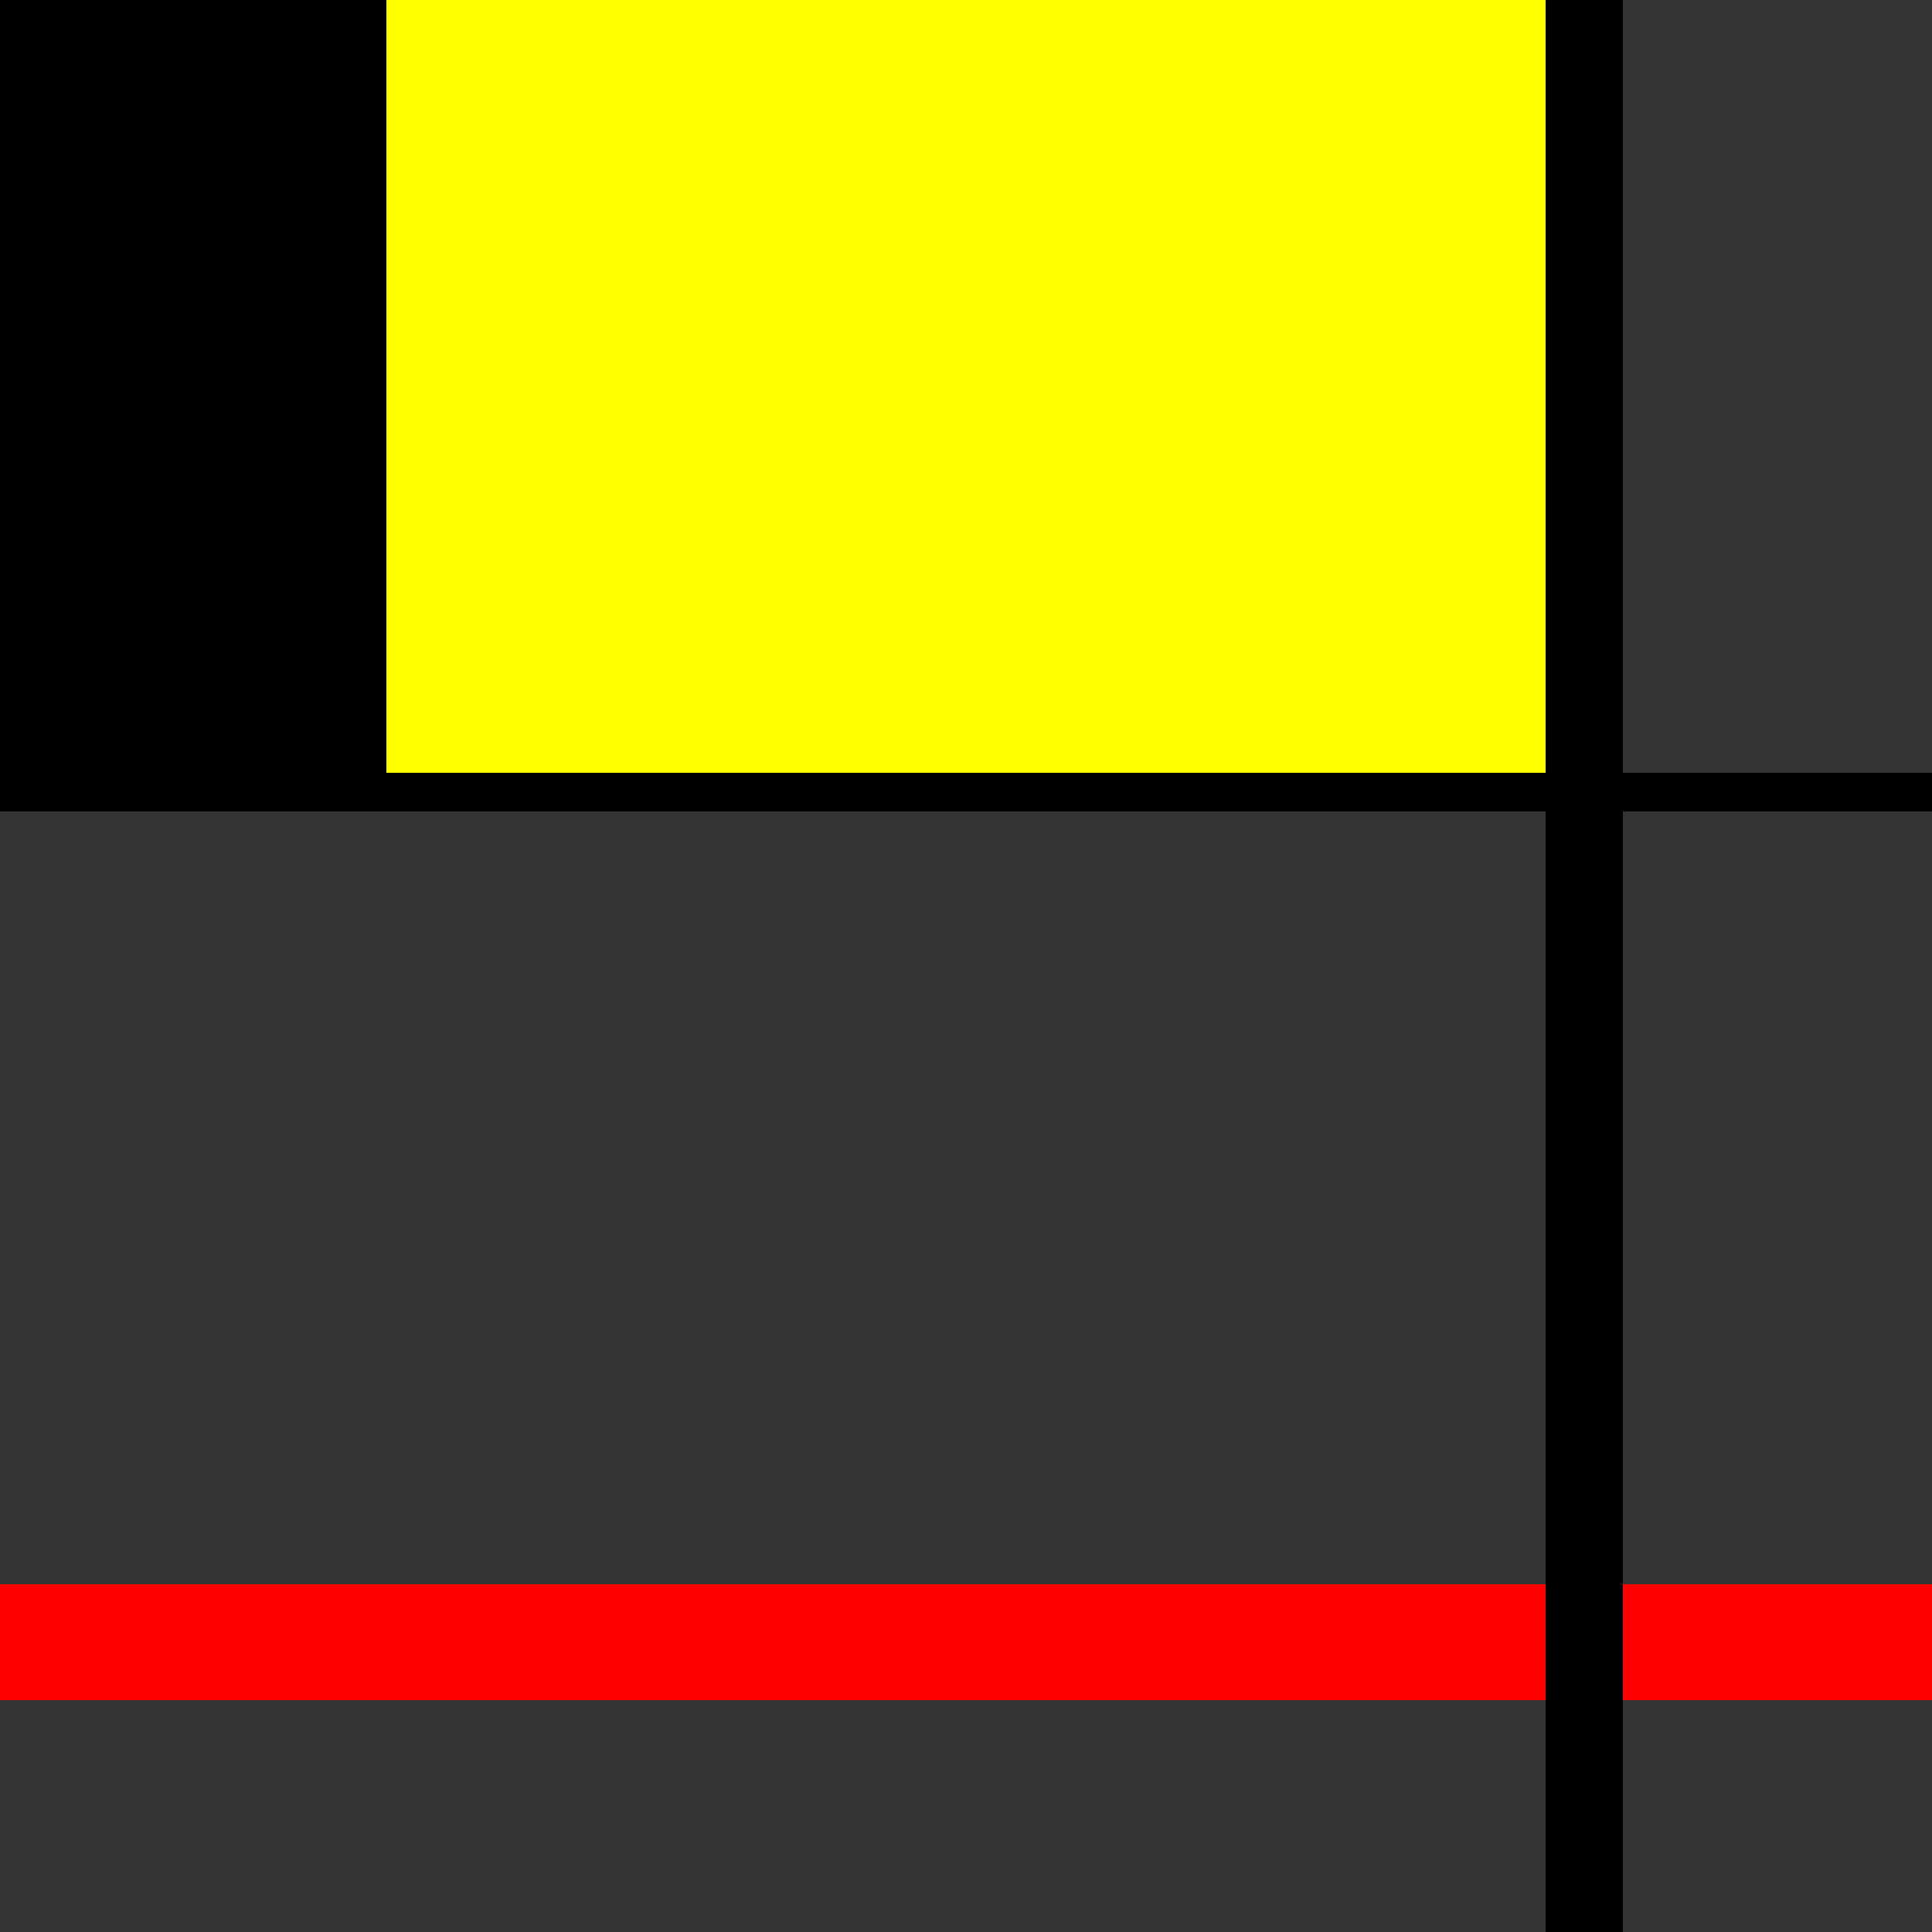 
<svg version="1.1"
     xmlns="http://www.w3.org/2000/svg"
     width="500"
     height="500">
<rect width="100%" height="100%" fill="#333333" stroke="none"/>
<rect x="0" y="0" width="100" height="200"/>
<rect x="0" y="200" width="500" height="10"/>
<rect x="100" y="0" width="300" height="200" fill="yellow"/>
<path d="M 0 410 L 0 440 L 500 440 L 500 410 Z" fill="red"/>
<rect x="400" y="0" width="20" height="500"/>
</svg>
